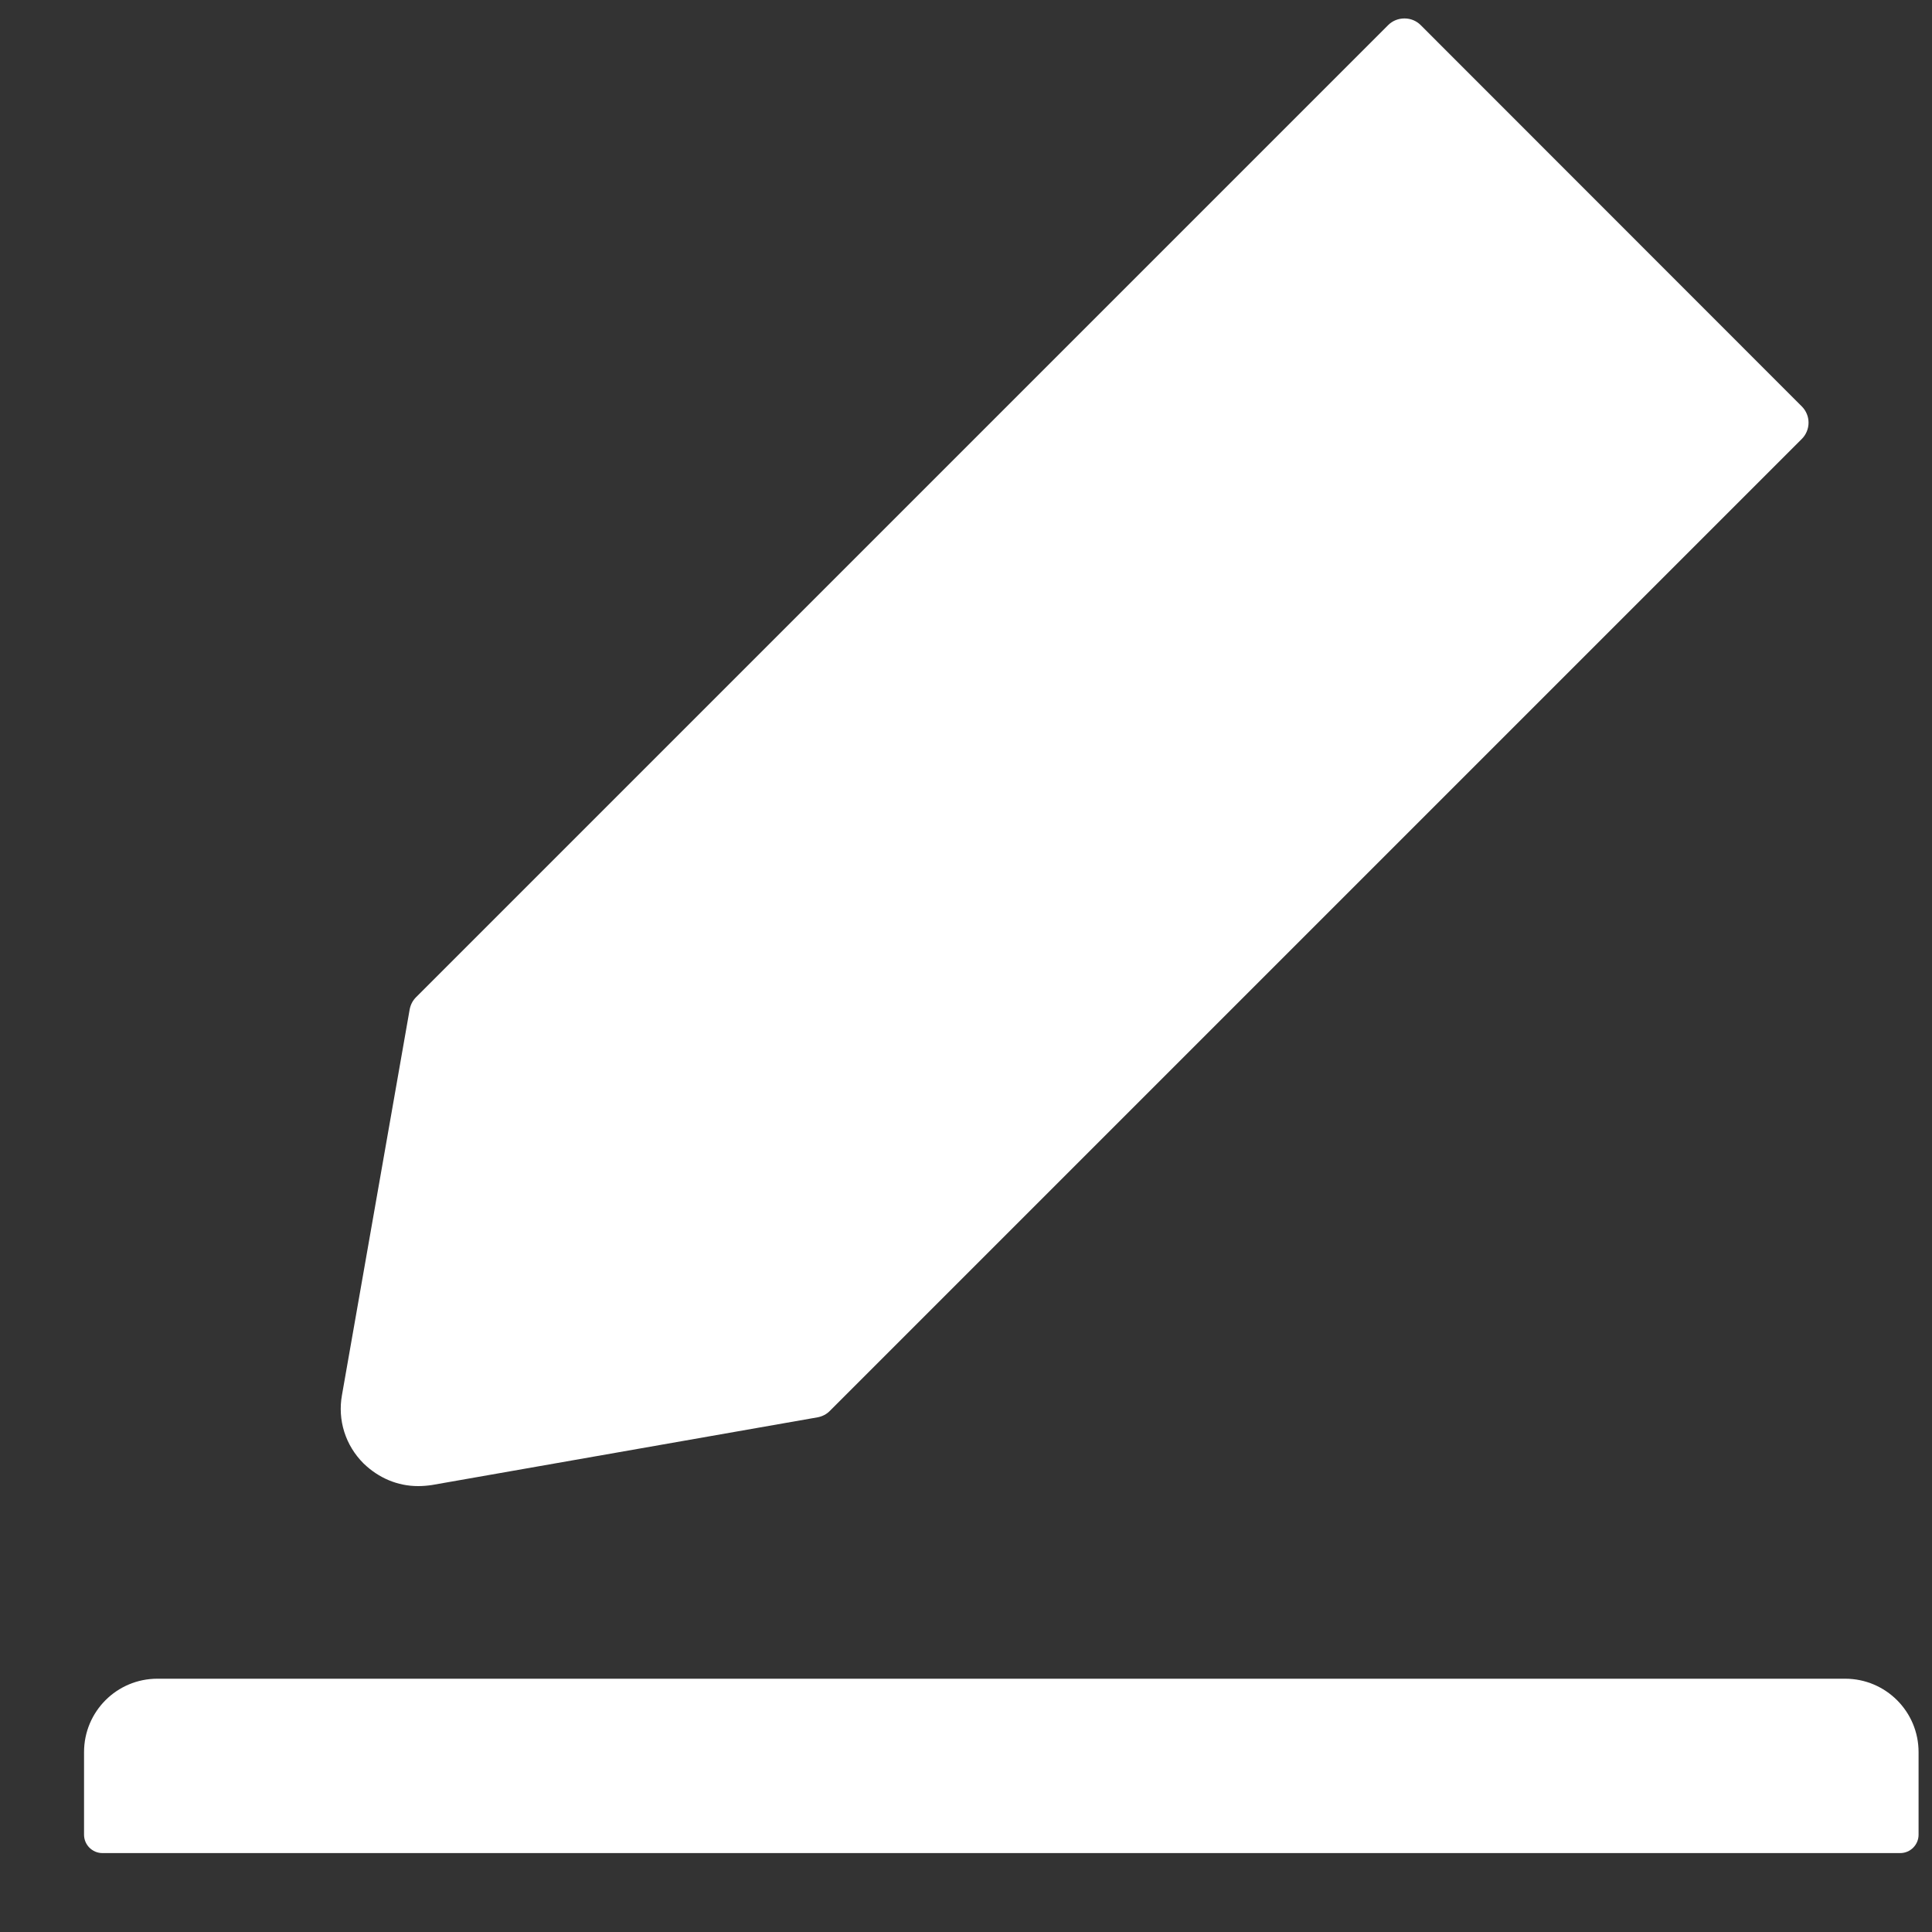 <svg width="20" height="20" viewBox="0 0 20 20" fill="none" xmlns="http://www.w3.org/2000/svg">
<rect x="0" y="0" width="20" height="20" fill="#333333" stroke="none"/>
<path d="M19.101 17.378H1.629C1.209 17.378 0.87 17.718 0.87 18.138V18.993C0.87 19.097 0.955 19.183 1.06 19.183H19.671C19.776 19.183 19.861 19.097 19.861 18.993V18.138C19.861 17.718 19.521 17.378 19.101 17.378ZM4.328 15.384C4.376 15.384 4.423 15.38 4.471 15.373L8.464 14.672C8.511 14.663 8.556 14.641 8.59 14.606L18.653 4.543C18.675 4.521 18.692 4.495 18.704 4.466C18.716 4.437 18.722 4.406 18.722 4.375C18.722 4.344 18.716 4.313 18.704 4.285C18.692 4.256 18.675 4.23 18.653 4.208L14.707 0.26C14.662 0.215 14.603 0.191 14.539 0.191C14.475 0.191 14.415 0.215 14.37 0.26L4.307 10.323C4.271 10.359 4.25 10.402 4.241 10.449L3.54 14.442C3.517 14.569 3.525 14.7 3.564 14.823C3.603 14.947 3.672 15.058 3.763 15.149C3.92 15.301 4.117 15.384 4.328 15.384Z" fill="white"/>
</svg>
